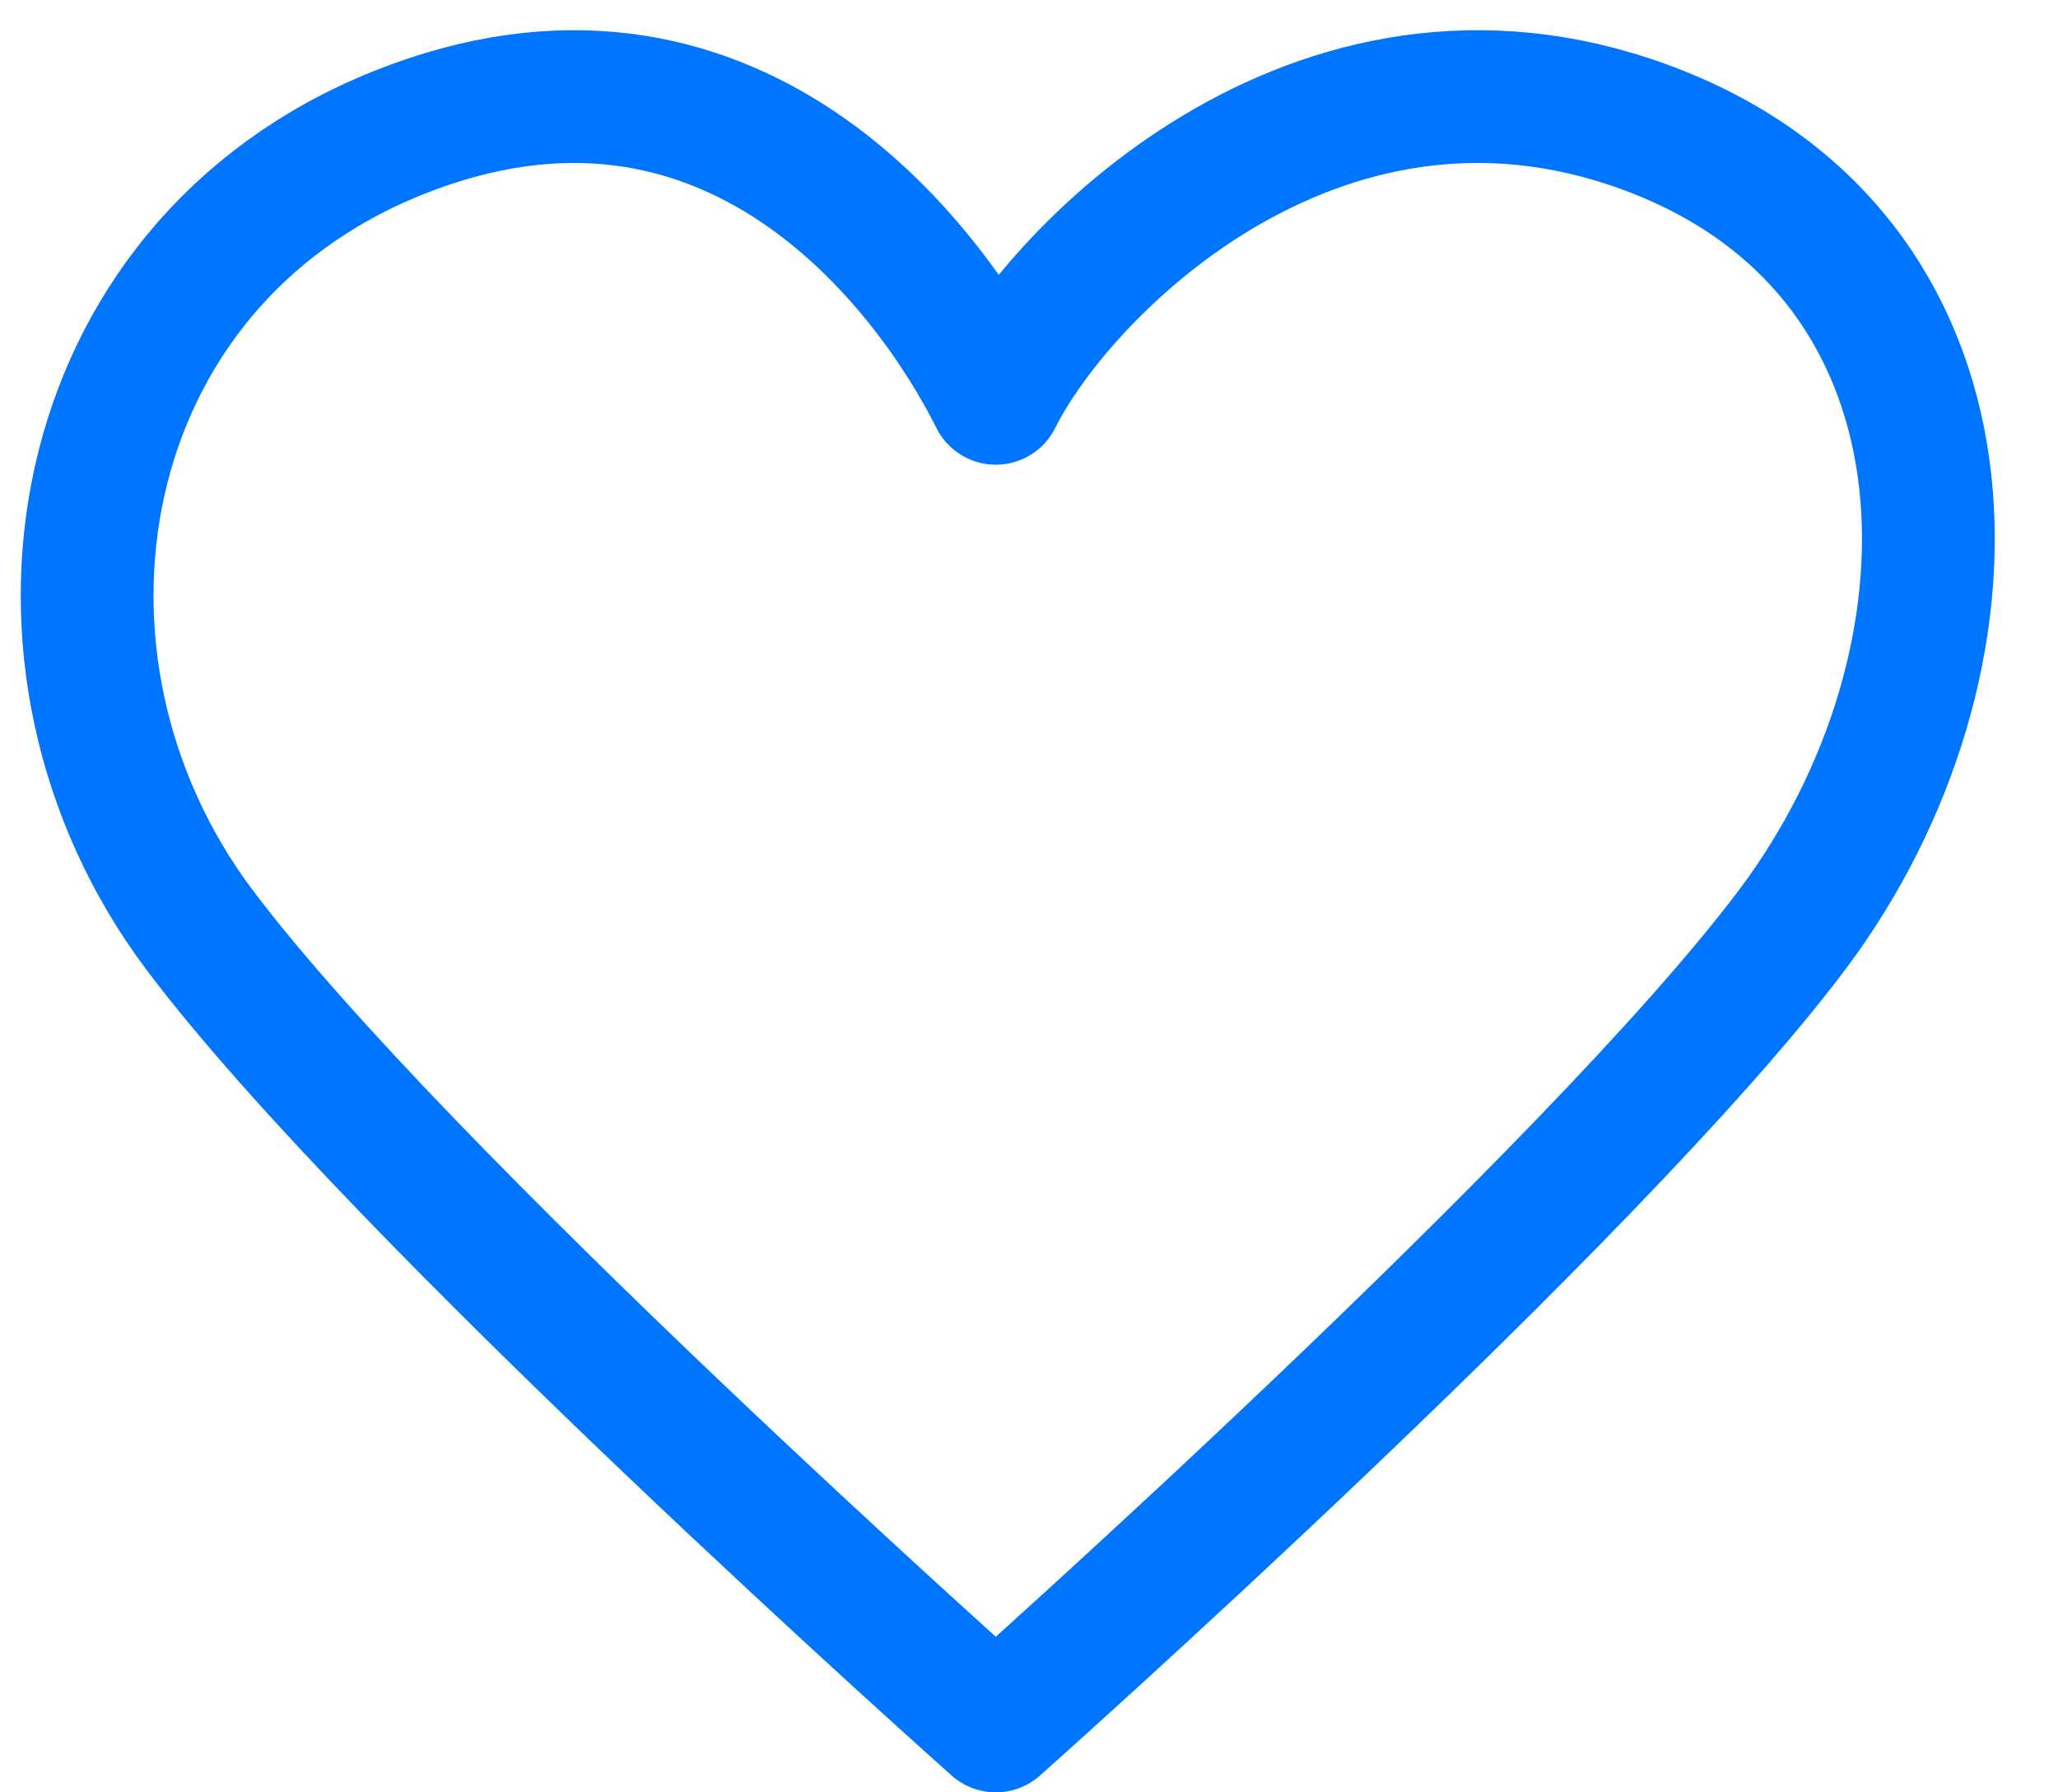 <svg width="31" height="27" viewBox="0 0 31 27" fill="none" xmlns="http://www.w3.org/2000/svg">
<path d="M3 14C7.82311e-08 10 1 4 6 2C11 2.94774e-06 14 4 15 6C16 4 20 2.94774e-06 25 2C30 4 30 10 27 14C24 18 15 26 15 26C15 26 6 18 3 14Z" stroke="#0075FF" stroke-width="2" stroke-linecap="round" stroke-linejoin="round"/>
</svg>
